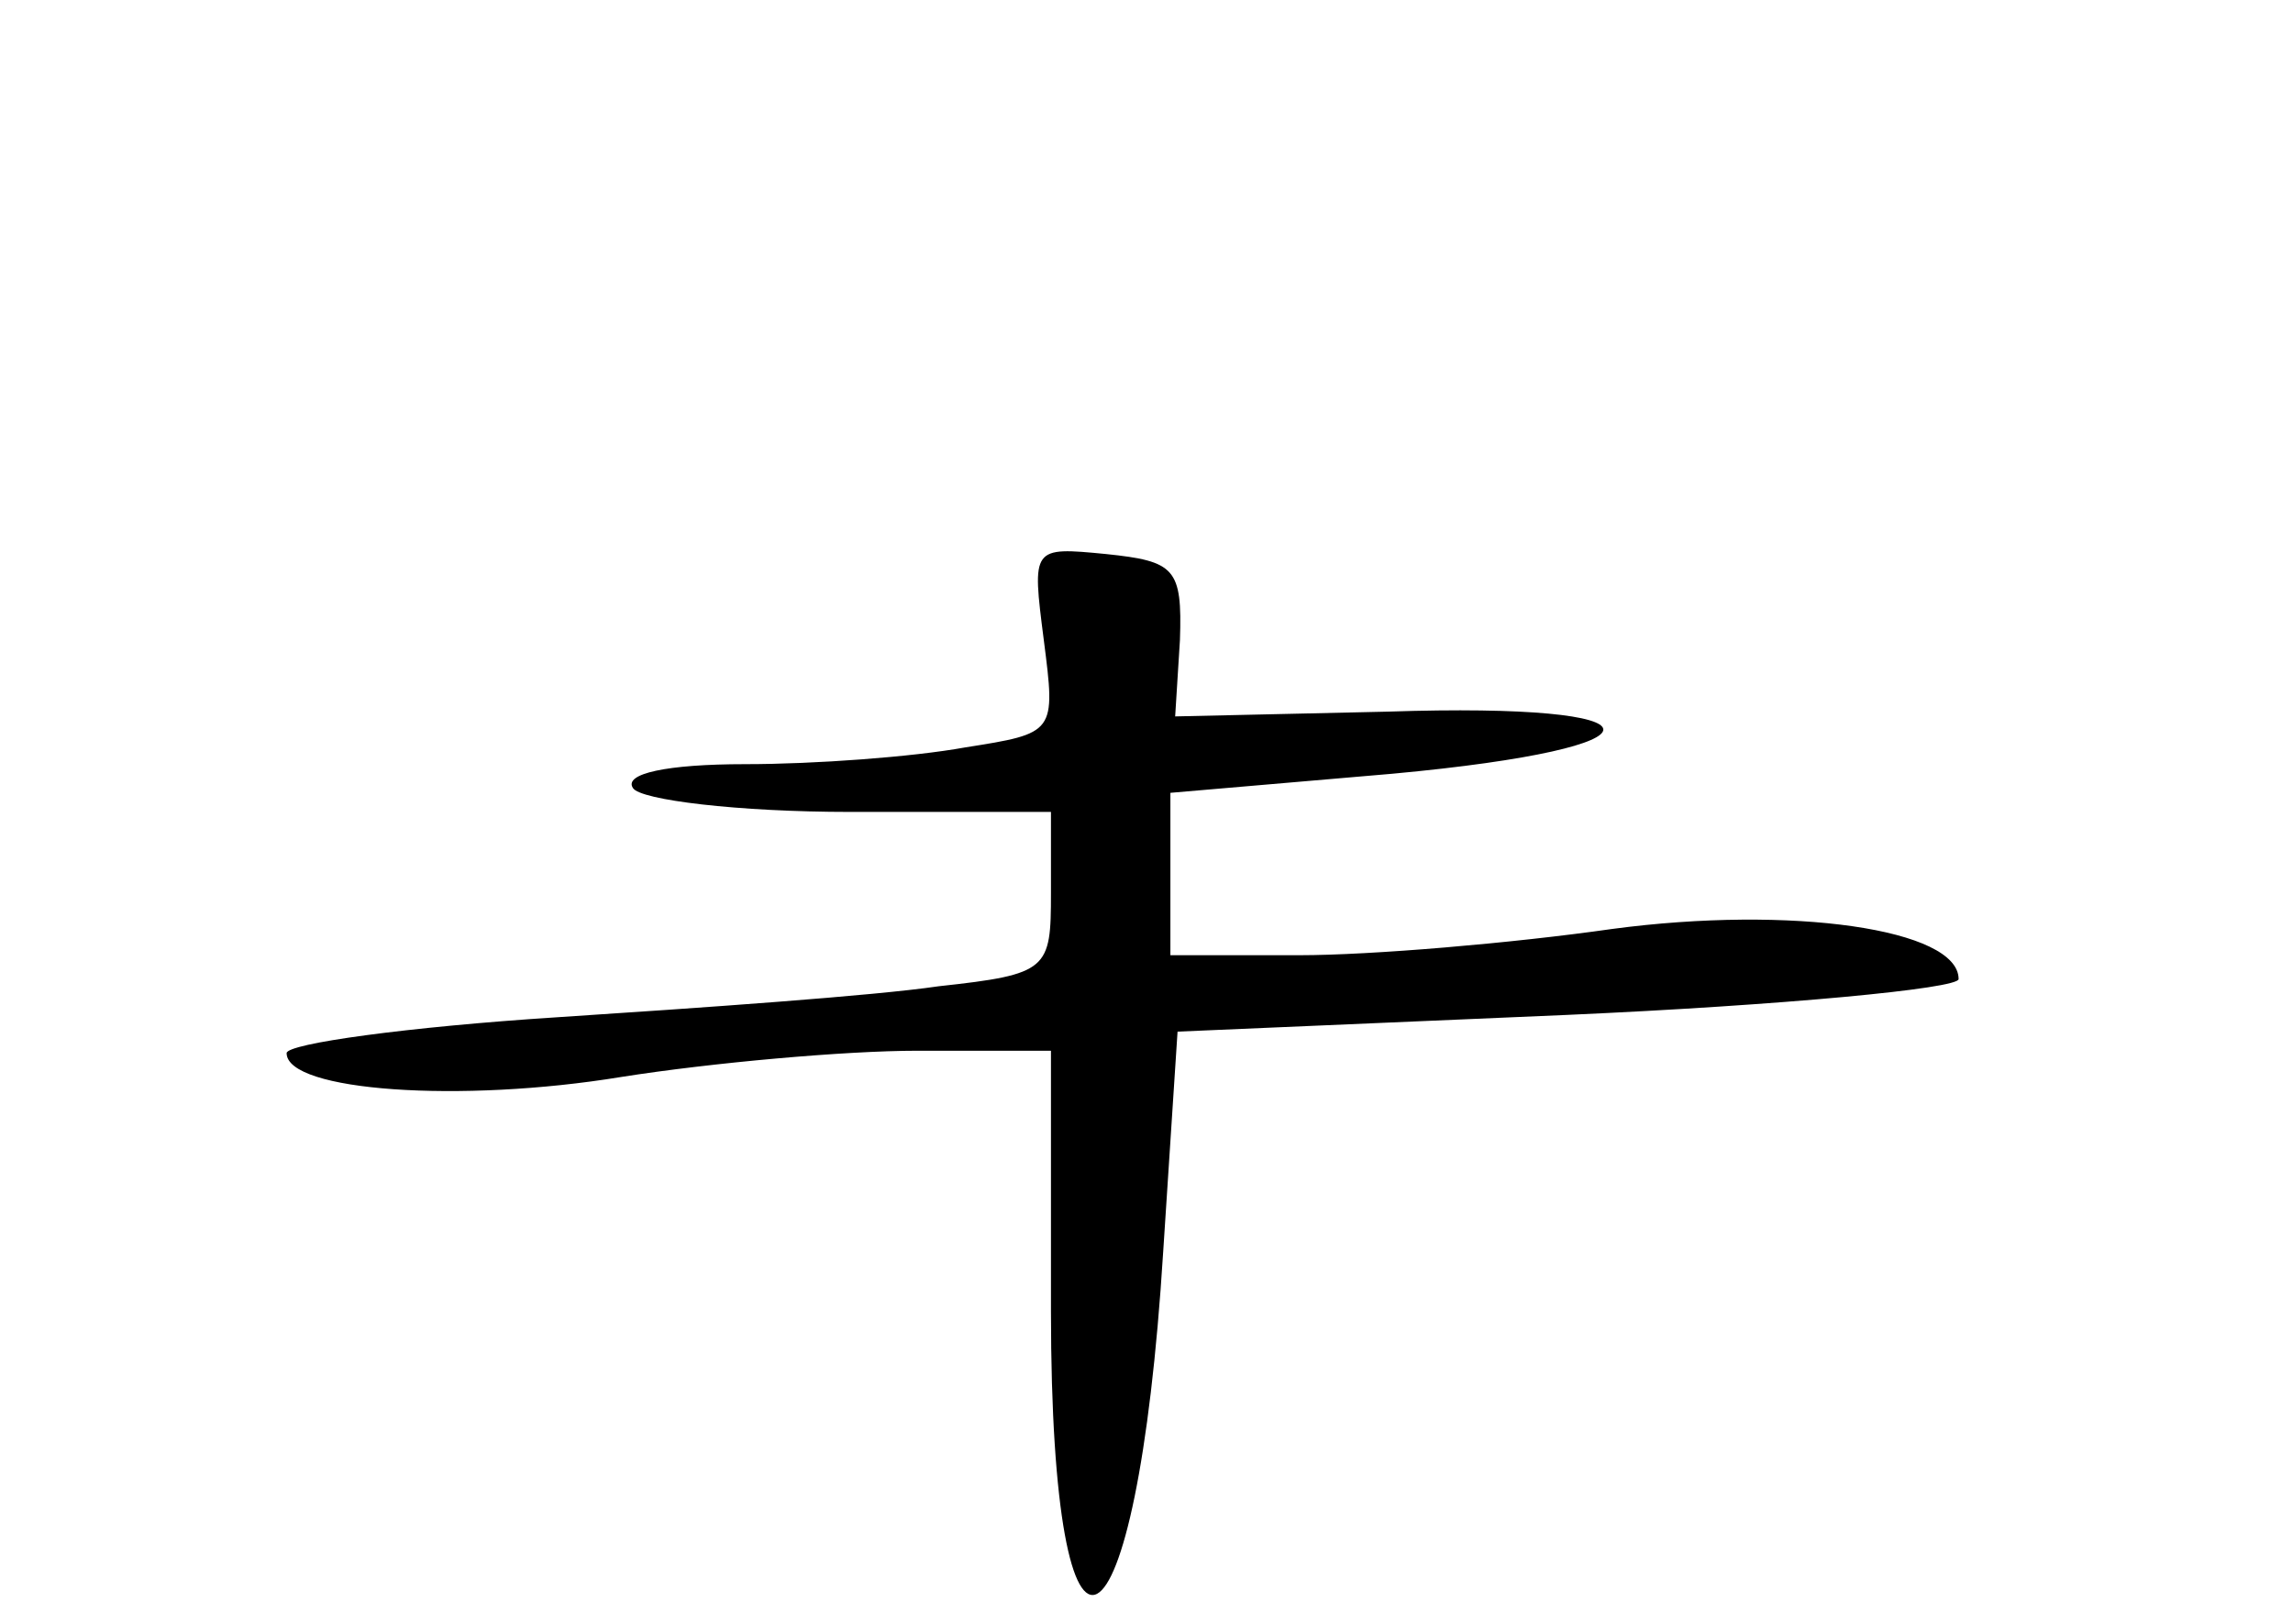 <?xml version="1.0" standalone="no"?>
<!DOCTYPE svg PUBLIC "-//W3C//DTD SVG 20010904//EN"
 "http://www.w3.org/TR/2001/REC-SVG-20010904/DTD/svg10.dtd">
<svg version="1.0" xmlns="http://www.w3.org/2000/svg"
 width="96pt" height="68pt" viewBox="0 0 96 68"
 preserveAspectRatio="xMidYMid meet">
<g transform="translate(0,68) scale(0.1,-0.1)"
fill="#000000" stroke="none">
<path d="M437 412 c5 -39 5 -39 -33 -45 -22 -4 -63 -7 -92 -7 -33 0 -51 -4
-47 -10 3 -5 44 -10 91 -10 l84 0 0 -34 c0 -32 -1 -34 -47 -39 -27 -4 -99 -9
-160 -13 -62 -4 -113 -11 -113 -15 0 -16 73 -21 140 -10 38 6 94 11 124 11
l56 0 0 -109 c0 -172 36 -152 47 25 l6 92 163 7 c90 4 164 11 164 15 0 21 -70
31 -145 21 -42 -6 -101 -11 -131 -11 l-54 0 0 34 0 34 93 8 c119 11 117 30 -2
26 l-89 -2 2 32 c1 30 -2 33 -31 36 -31 3 -31 3 -26 -36z"/>
</g>
</svg>
